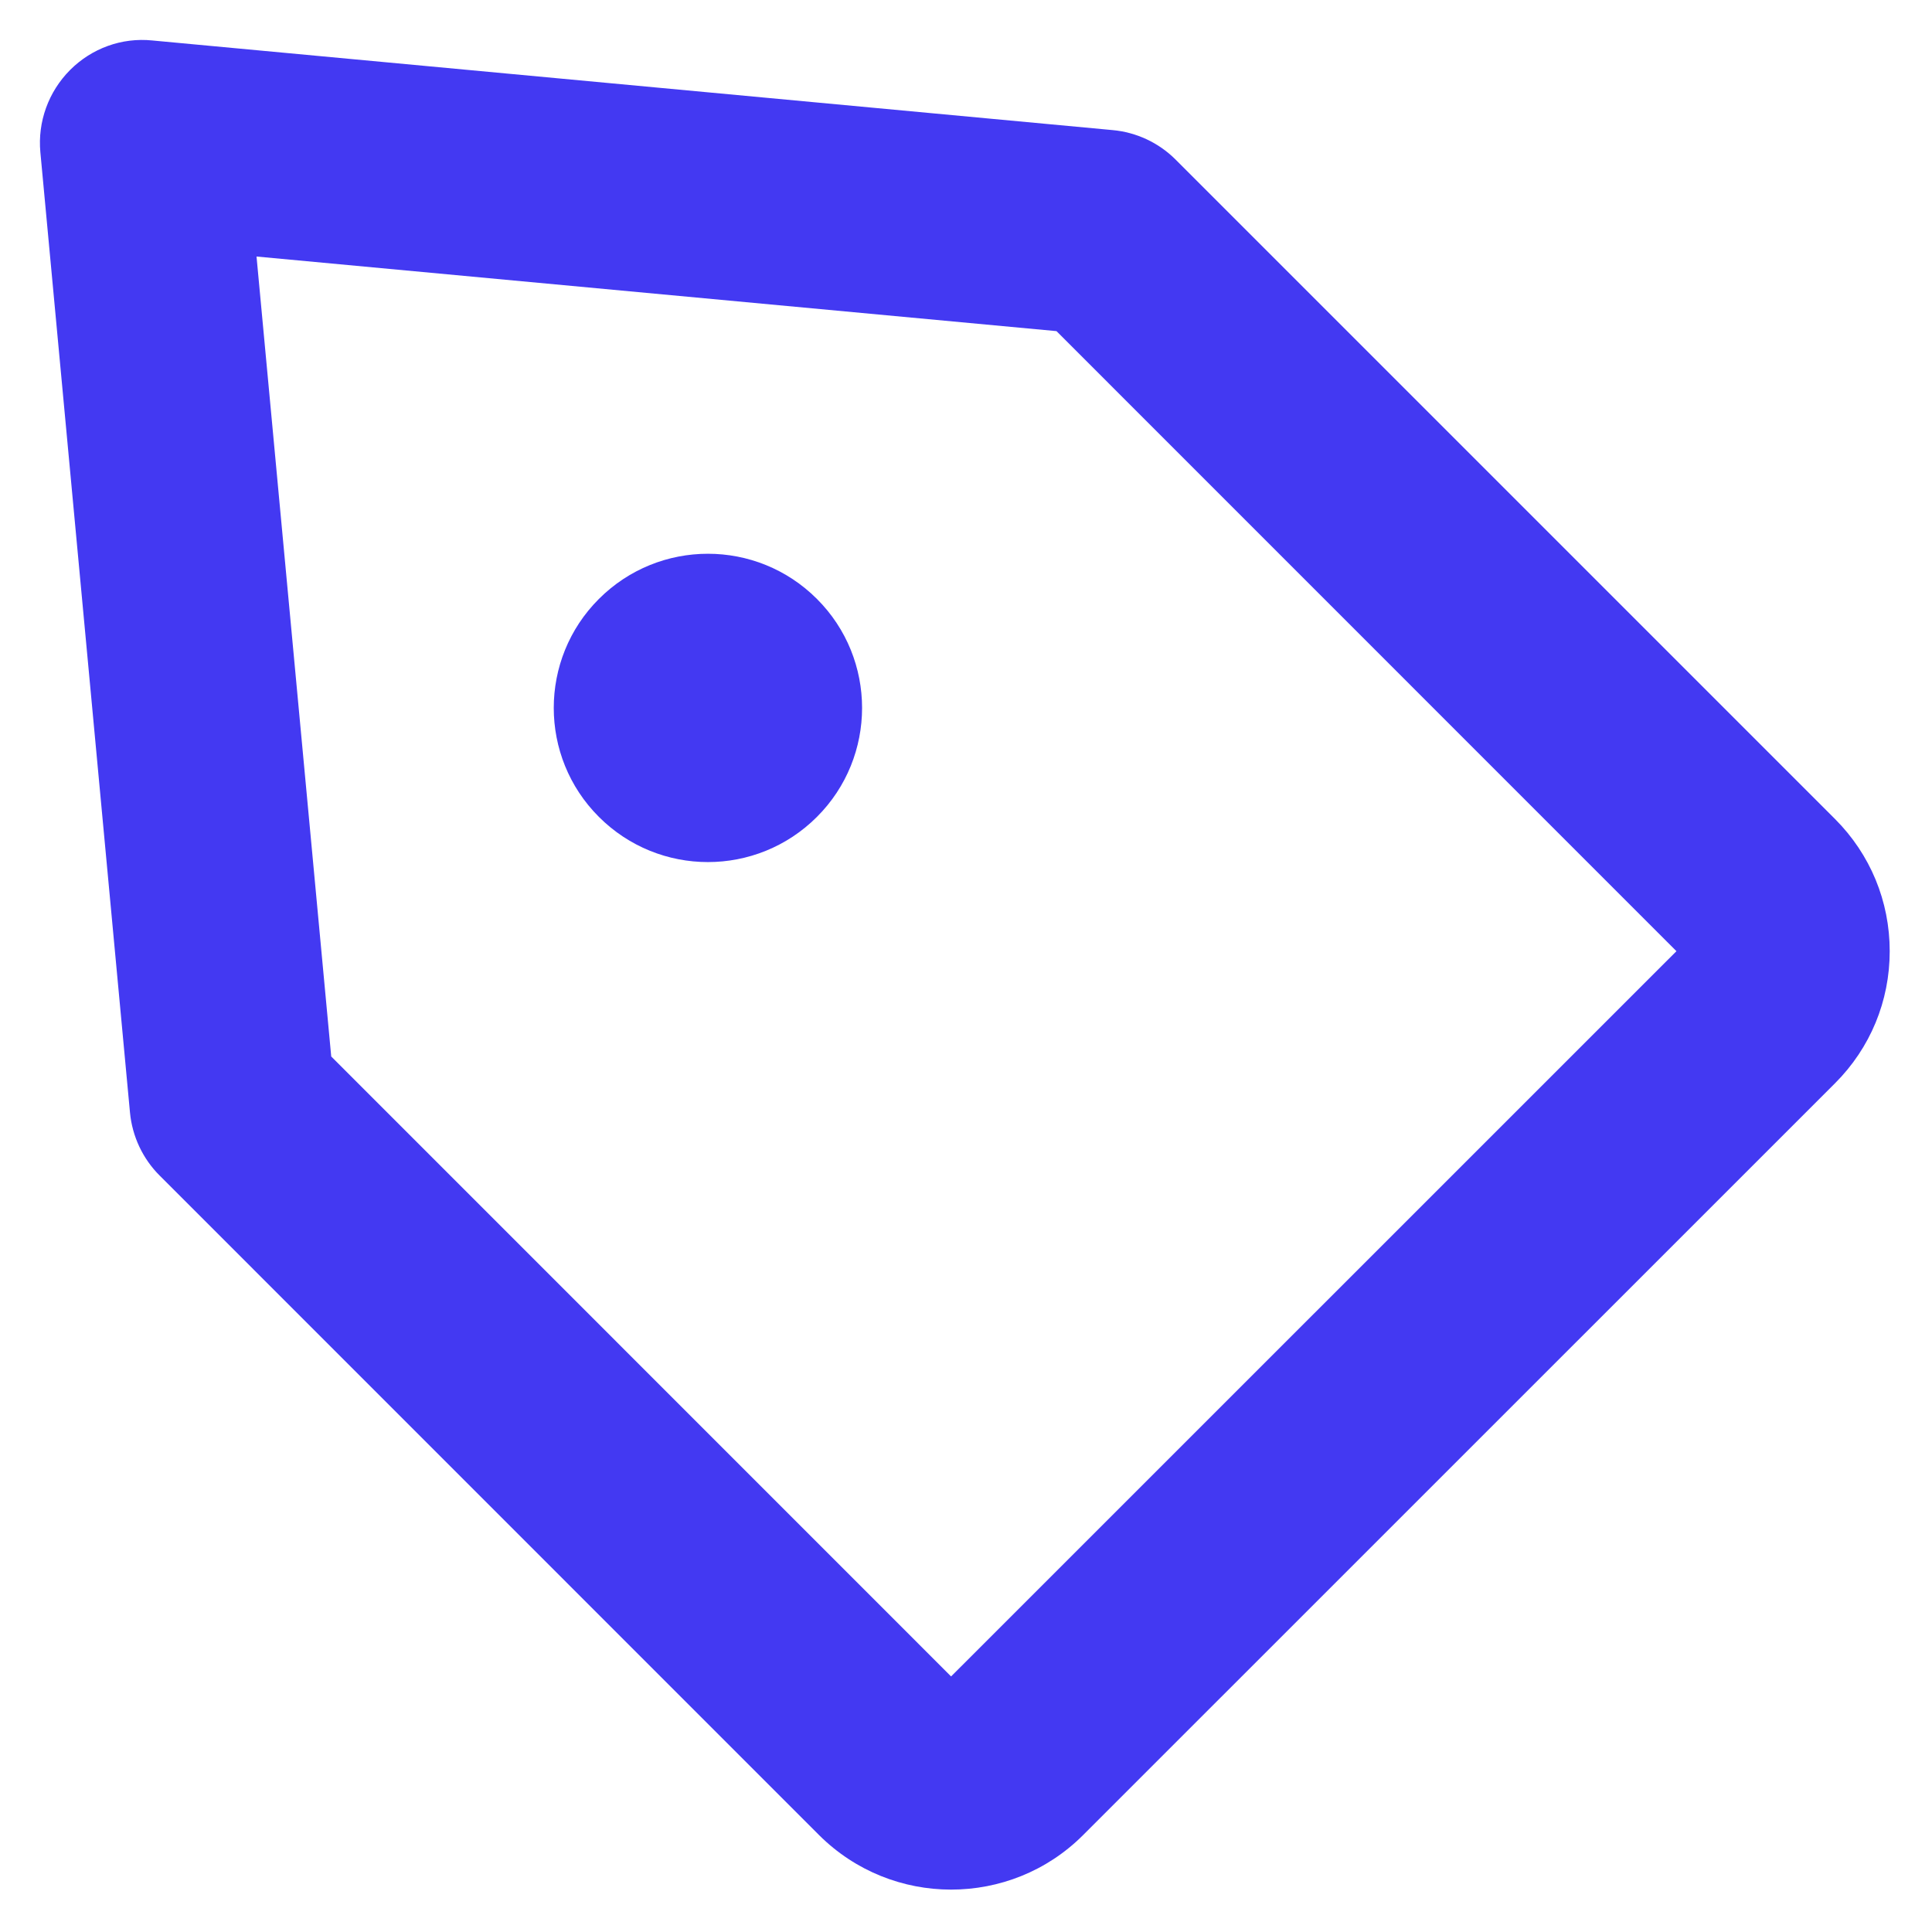 <?xml version="1.0" encoding="UTF-8"?>
<svg width="18px" height="18px" viewBox="0 0 18 18" version="1.1" xmlns="http://www.w3.org/2000/svg" xmlns:xlink="http://www.w3.org/1999/xlink">
    <!-- Generator: Sketch 61.2 (89653) - https://sketch.com -->
    <defs>
        <path d="M7.611,5.58 C8.172,6.14 8.172,7.051 7.611,7.611 C7.05,8.172 6.141,8.172 5.58,7.611 C5.019,7.051 5.019,6.14 5.58,5.58 C6.141,5.019 7.05,5.019 7.611,5.58 M3.086,9.843 L8.861,15.619 L15.619,8.862 L9.843,3.085 L2.39,2.39 L3.086,9.843 Z M8.861,17.605 C8.416,17.605 7.972,17.436 7.632,17.098 L1.488,10.953 C1.33,10.796 1.232,10.587 1.211,10.365 L0.376,1.418 C0.35,1.135 0.451,0.855 0.653,0.652 C0.855,0.45 1.134,0.348 1.419,0.377 L10.365,1.212 C10.587,1.232 10.795,1.329 10.953,1.487 L17.097,7.631 C17.425,7.96 17.606,8.396 17.606,8.862 C17.606,9.327 17.425,9.764 17.097,10.092 L10.091,17.097 C9.752,17.436 9.307,17.605 8.861,17.605 L8.861,17.605 Z" id="path-1"></path>
    </defs>
    <g id="Symbols" stroke="none" stroke-width="1" fill="none" fill-rule="evenodd">
        <g id="product-type" transform="translate(-442, -9)">
            <g id="tag" transform="translate(442, 9)">
                <mask id="mask-2" fill="white">
                    <use xlink:href="#path-1"></use>
                </mask>
                <use id="Color" fill="#4339F2" xlink:href="#path-1"></use>
            </g>
        </g>
    </g>
</svg>